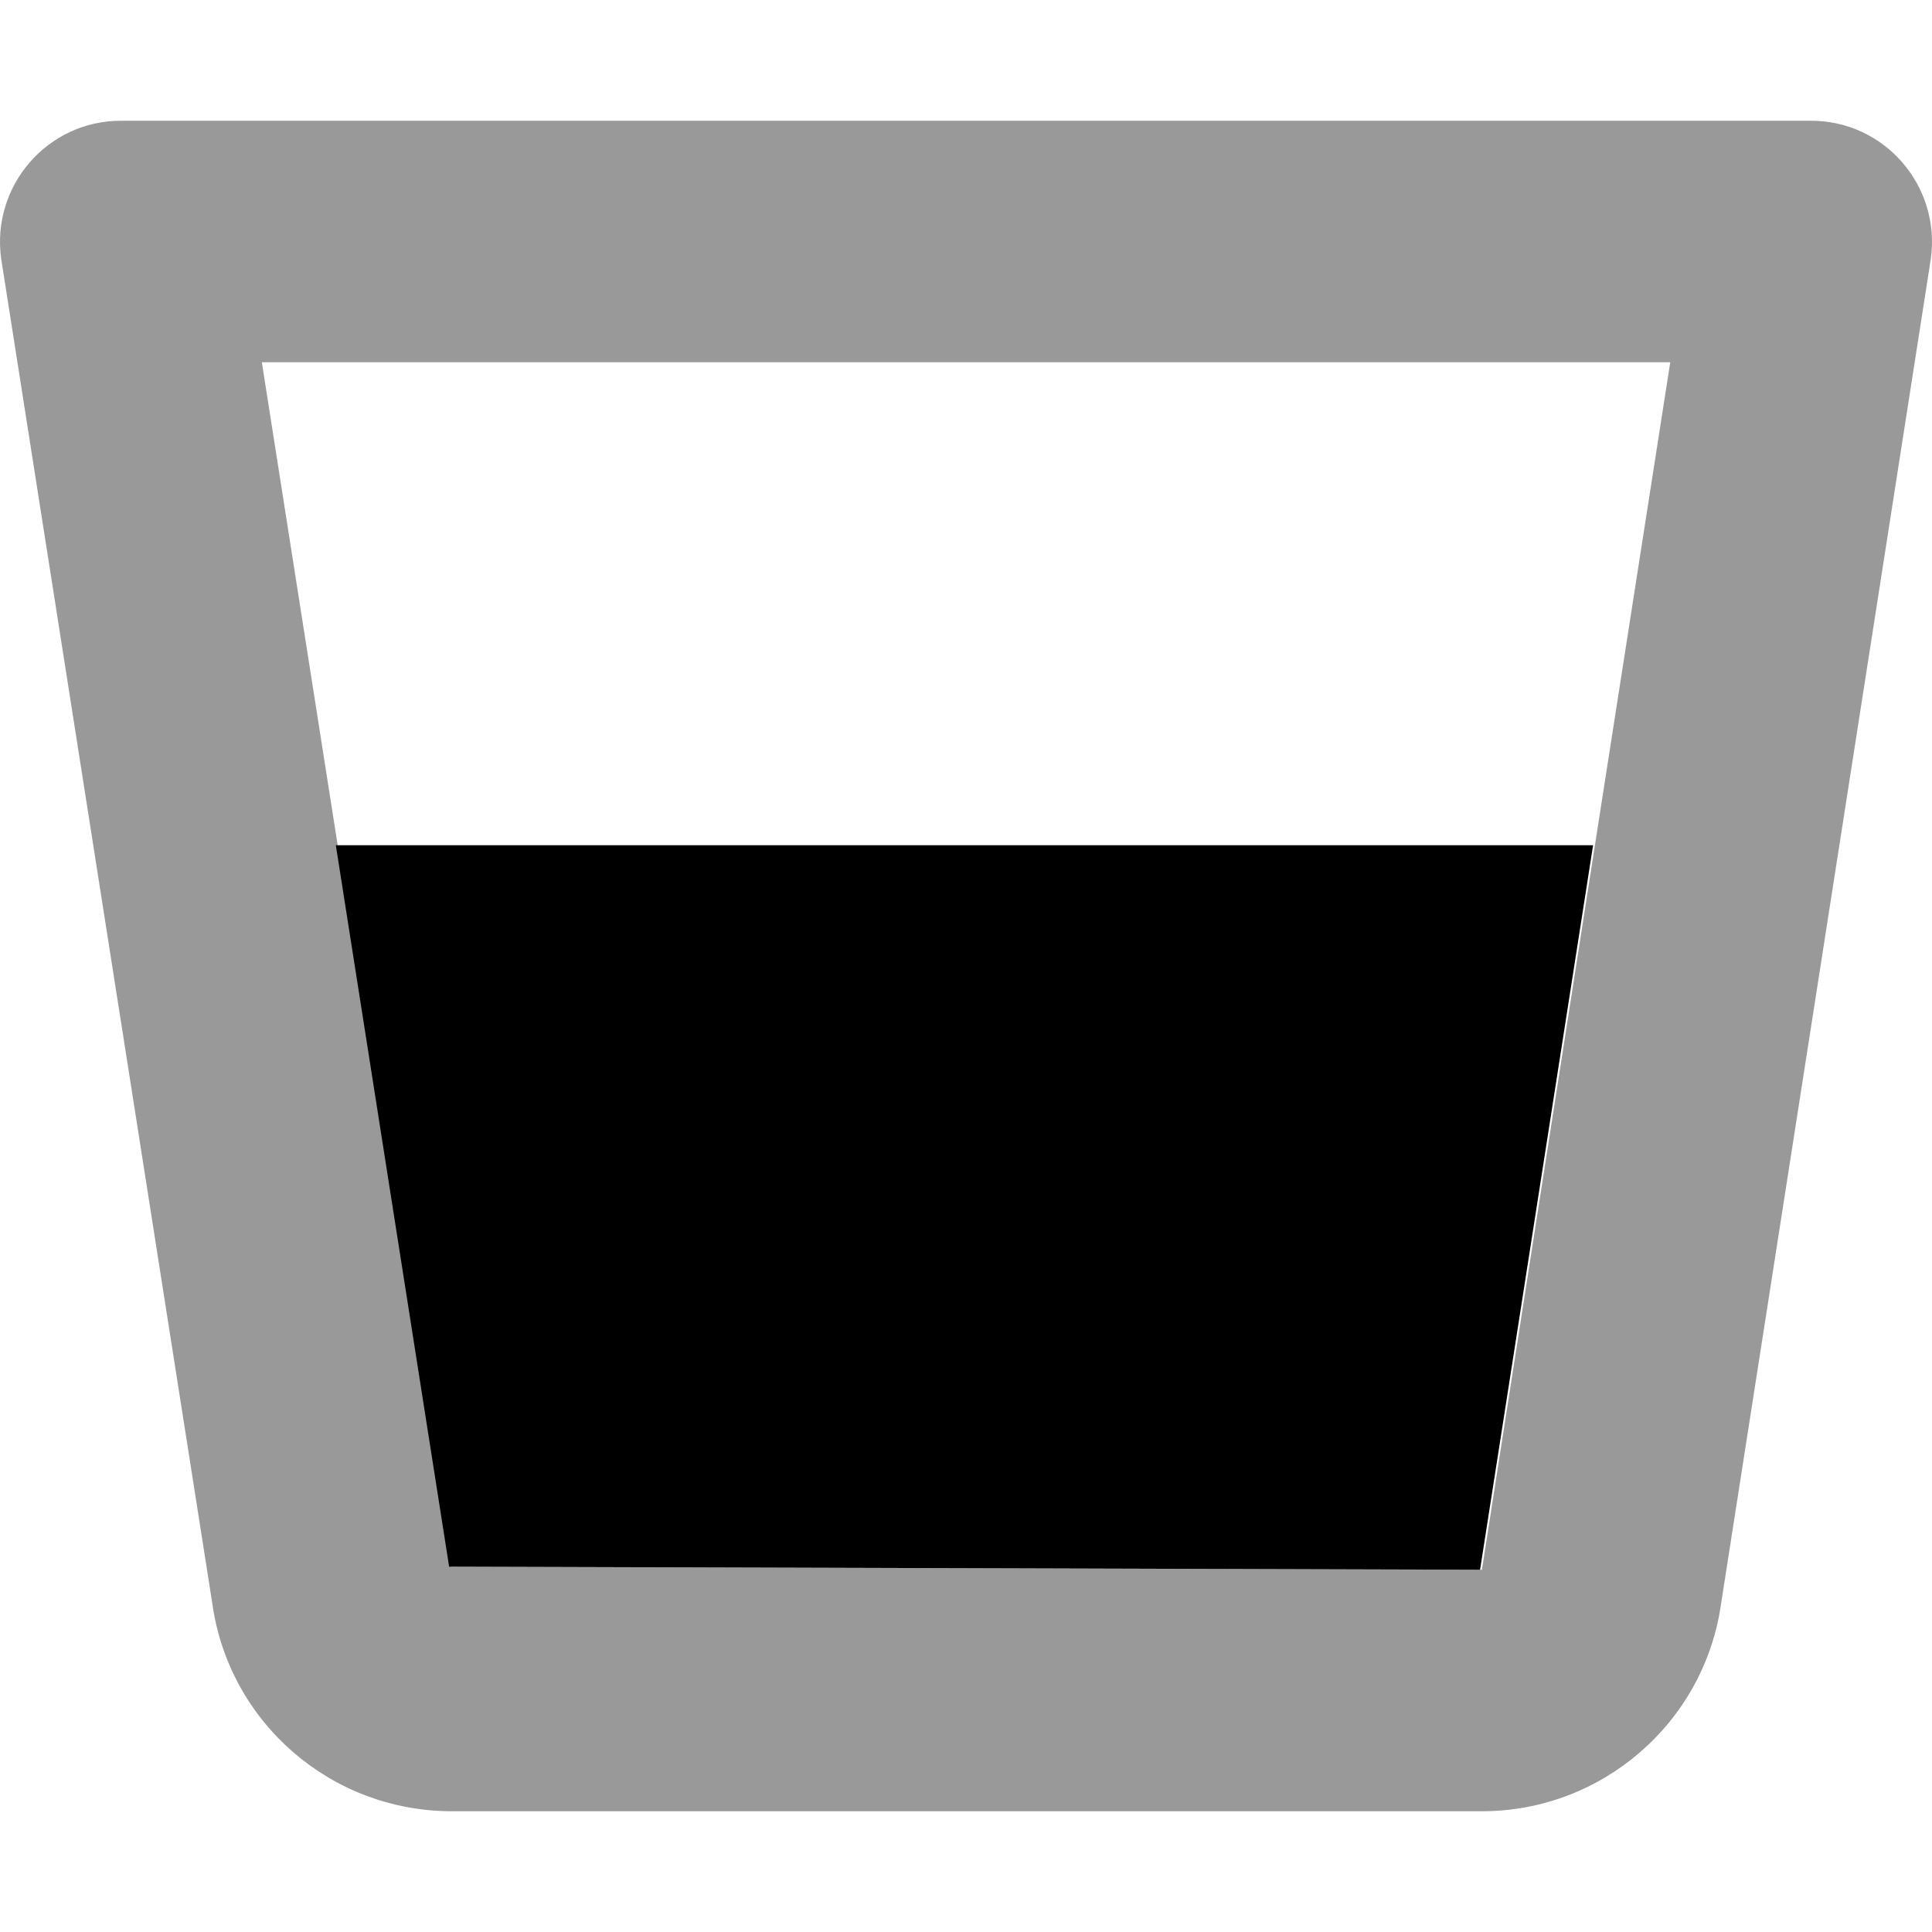 <svg xmlns="http://www.w3.org/2000/svg" viewBox="0 0 512 512"><!-- Font Awesome Pro 6.0.0-alpha2 by @fontawesome - https://fontawesome.com License - https://fontawesome.com/license (Commercial License) -->
    <defs>
        <style>.fa-secondary{opacity:.4}</style>
    </defs>
    <path d="M479.955 32H32.045C12.549 32 -2.324 49.254 0.301 68.508L56.289 425.109C60.789 456.617 87.783 480 119.778 480H392.723C424.467 480 451.586 456.617 456.086 425.109L511.699 68.508C514.324 49.254 499.451 32 479.955 32ZM392.723 416L119.514 415.184L69.389 96H442.637L392.723 416Z" class="fa-secondary"/>
    <path d="M422.182 224L392.232 416L119.023 415.184L89 224H422.182Z" class="fa-primary"/>
</svg>